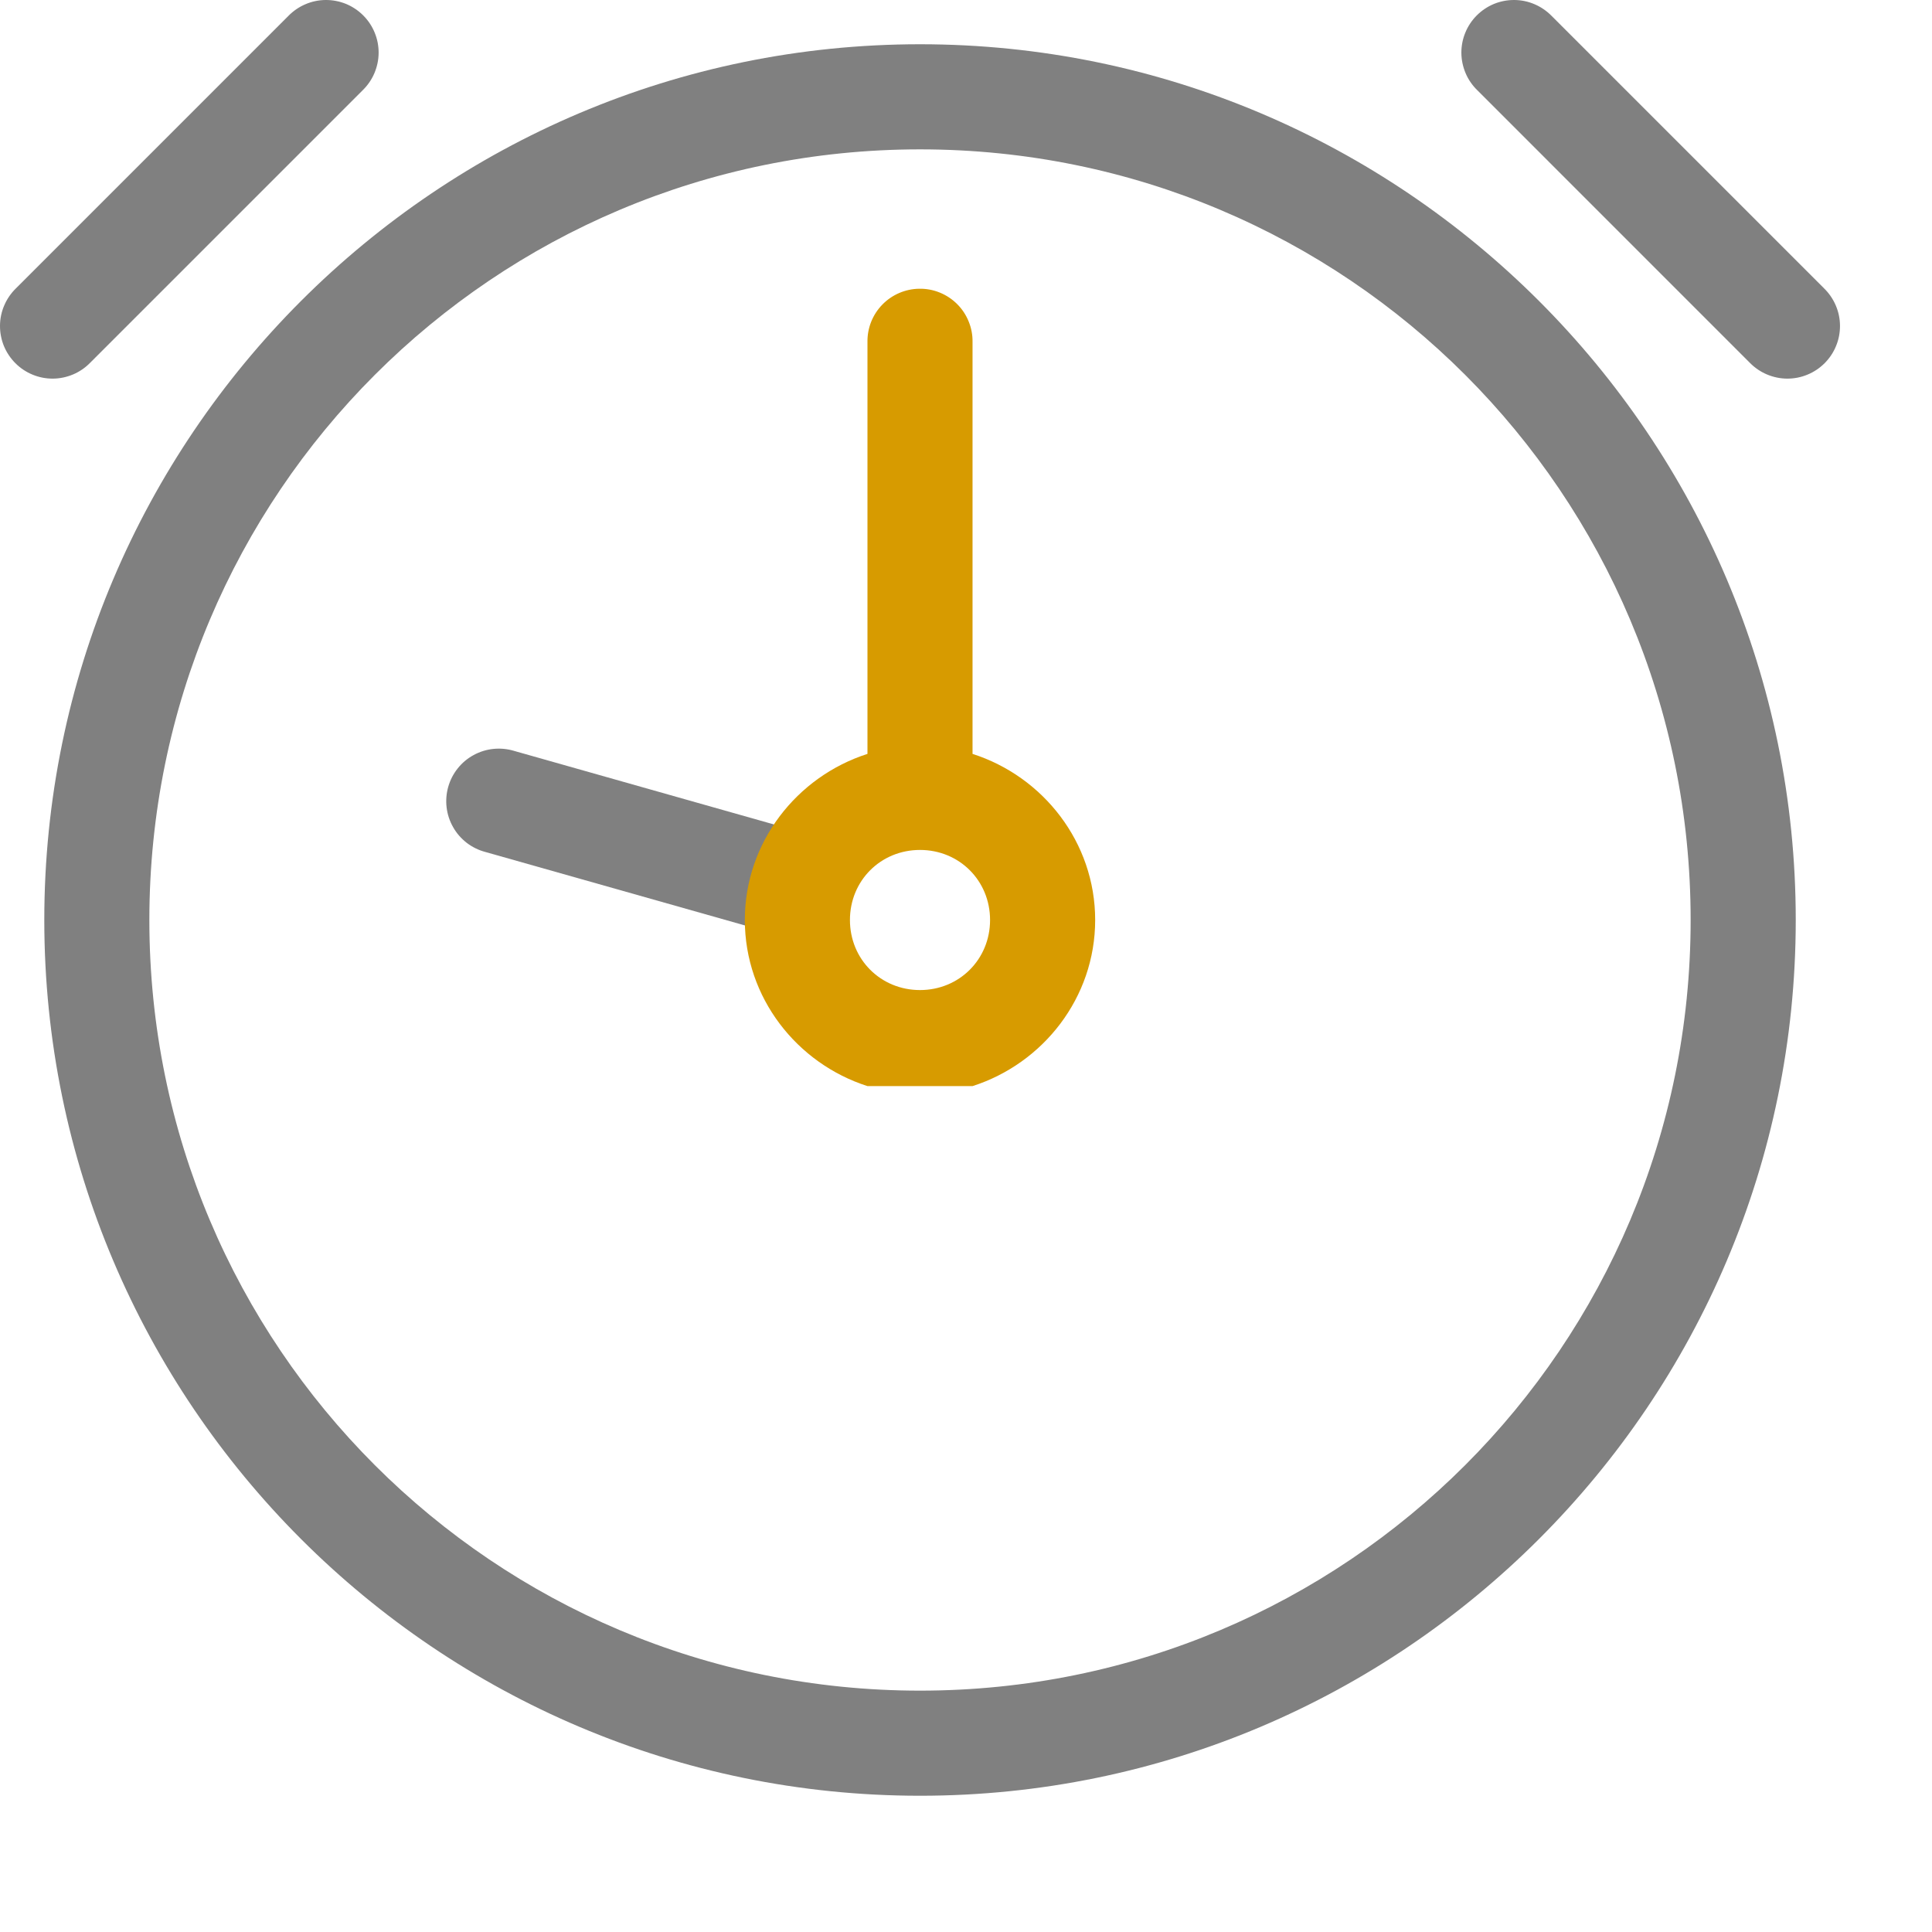 <svg width="42" height="42" viewBox="0 0 42 42" fill="none" xmlns="http://www.w3.org/2000/svg">
<path d="M20 0.962C9.499 0.962 0.963 9.499 0.963 20C0.963 30.5 9.499 39.038 20 39.038C30.501 39.038 39.038 30.5 39.038 20C39.038 9.499 30.501 0.962 20 0.962ZM20 3.247C29.266 3.247 36.753 10.734 36.753 20C36.753 29.266 29.266 36.753 20 36.753C10.734 36.753 3.247 29.266 3.247 20C3.247 10.734 10.734 3.247 20 3.247Z" fill="#808080"/>
<path d="M0.346 6.269C0.238 6.375 0.151 6.501 0.092 6.64C0.032 6.779 0.001 6.929 2.85649e-05 7.08C-0.001 7.232 0.028 7.382 0.085 7.522C0.143 7.662 0.228 7.789 0.335 7.896C0.442 8.003 0.569 8.088 0.709 8.145C0.849 8.203 0.999 8.232 1.15 8.231C1.302 8.23 1.451 8.198 1.591 8.139C1.73 8.08 1.856 7.993 1.961 7.885L7.885 1.961C7.993 1.856 8.08 1.73 8.139 1.591C8.198 1.451 8.23 1.302 8.231 1.15C8.232 0.999 8.203 0.849 8.145 0.709C8.088 0.569 8.003 0.442 7.896 0.335C7.789 0.228 7.662 0.143 7.522 0.085C7.382 0.028 7.232 -0.001 7.08 2.85653e-05C6.929 0.001 6.779 0.032 6.64 0.092C6.501 0.151 6.375 0.238 6.269 0.346L0.346 6.269Z" fill="#808080"/>
<path d="M33.731 0.346C33.625 0.238 33.499 0.151 33.36 0.092C33.221 0.032 33.071 0.001 32.92 2.85649e-05C32.768 -0.001 32.618 0.028 32.478 0.085C32.338 0.143 32.211 0.228 32.104 0.335C31.997 0.442 31.912 0.569 31.855 0.709C31.797 0.849 31.768 0.999 31.769 1.15C31.77 1.302 31.802 1.451 31.861 1.591C31.92 1.73 32.007 1.856 32.115 1.961L38.038 7.885C38.144 7.993 38.27 8.08 38.409 8.139C38.548 8.198 38.698 8.23 38.849 8.231C39.001 8.232 39.151 8.203 39.291 8.145C39.431 8.088 39.558 8.003 39.665 7.896C39.772 7.789 39.857 7.662 39.914 7.522C39.972 7.382 40.001 7.232 40 7.08C39.999 6.929 39.968 6.779 39.908 6.64C39.849 6.501 39.762 6.375 39.654 6.269L33.731 0.346Z" fill="#808080"/>
<path d="M16.854 17.931L11.17 16.322C11.025 16.279 10.872 16.265 10.722 16.281C10.571 16.297 10.425 16.343 10.293 16.416C10.16 16.488 10.043 16.587 9.949 16.706C9.855 16.824 9.785 16.96 9.744 17.106C9.703 17.251 9.691 17.404 9.709 17.554C9.727 17.704 9.775 17.849 9.85 17.981C9.924 18.113 10.025 18.228 10.144 18.321C10.264 18.413 10.401 18.481 10.547 18.52L16.232 20.129L16.854 17.931Z" fill="#808080"/>
<path fill-rule="evenodd" clip-rule="evenodd" d="M19.982 6.277C19.68 6.281 19.391 6.406 19.18 6.623C18.969 6.84 18.853 7.132 18.858 7.435V16.389C17.323 16.881 16.192 18.311 16.192 20C16.192 21.689 17.323 23.119 18.858 23.611H21.142C22.677 23.119 23.808 21.689 23.808 20C23.808 18.311 22.677 16.881 21.142 16.389V7.435C21.145 7.282 21.116 7.13 21.058 6.989C21.001 6.847 20.916 6.718 20.807 6.61C20.699 6.502 20.57 6.417 20.429 6.36C20.287 6.302 20.135 6.274 19.982 6.277ZM21.523 20C21.523 19.145 20.855 18.477 20 18.477C19.145 18.477 18.477 19.145 18.477 20C18.477 20.855 19.145 21.523 20 21.523C20.855 21.523 21.523 20.855 21.523 20Z" fill="#D79B00"/>
</svg>
